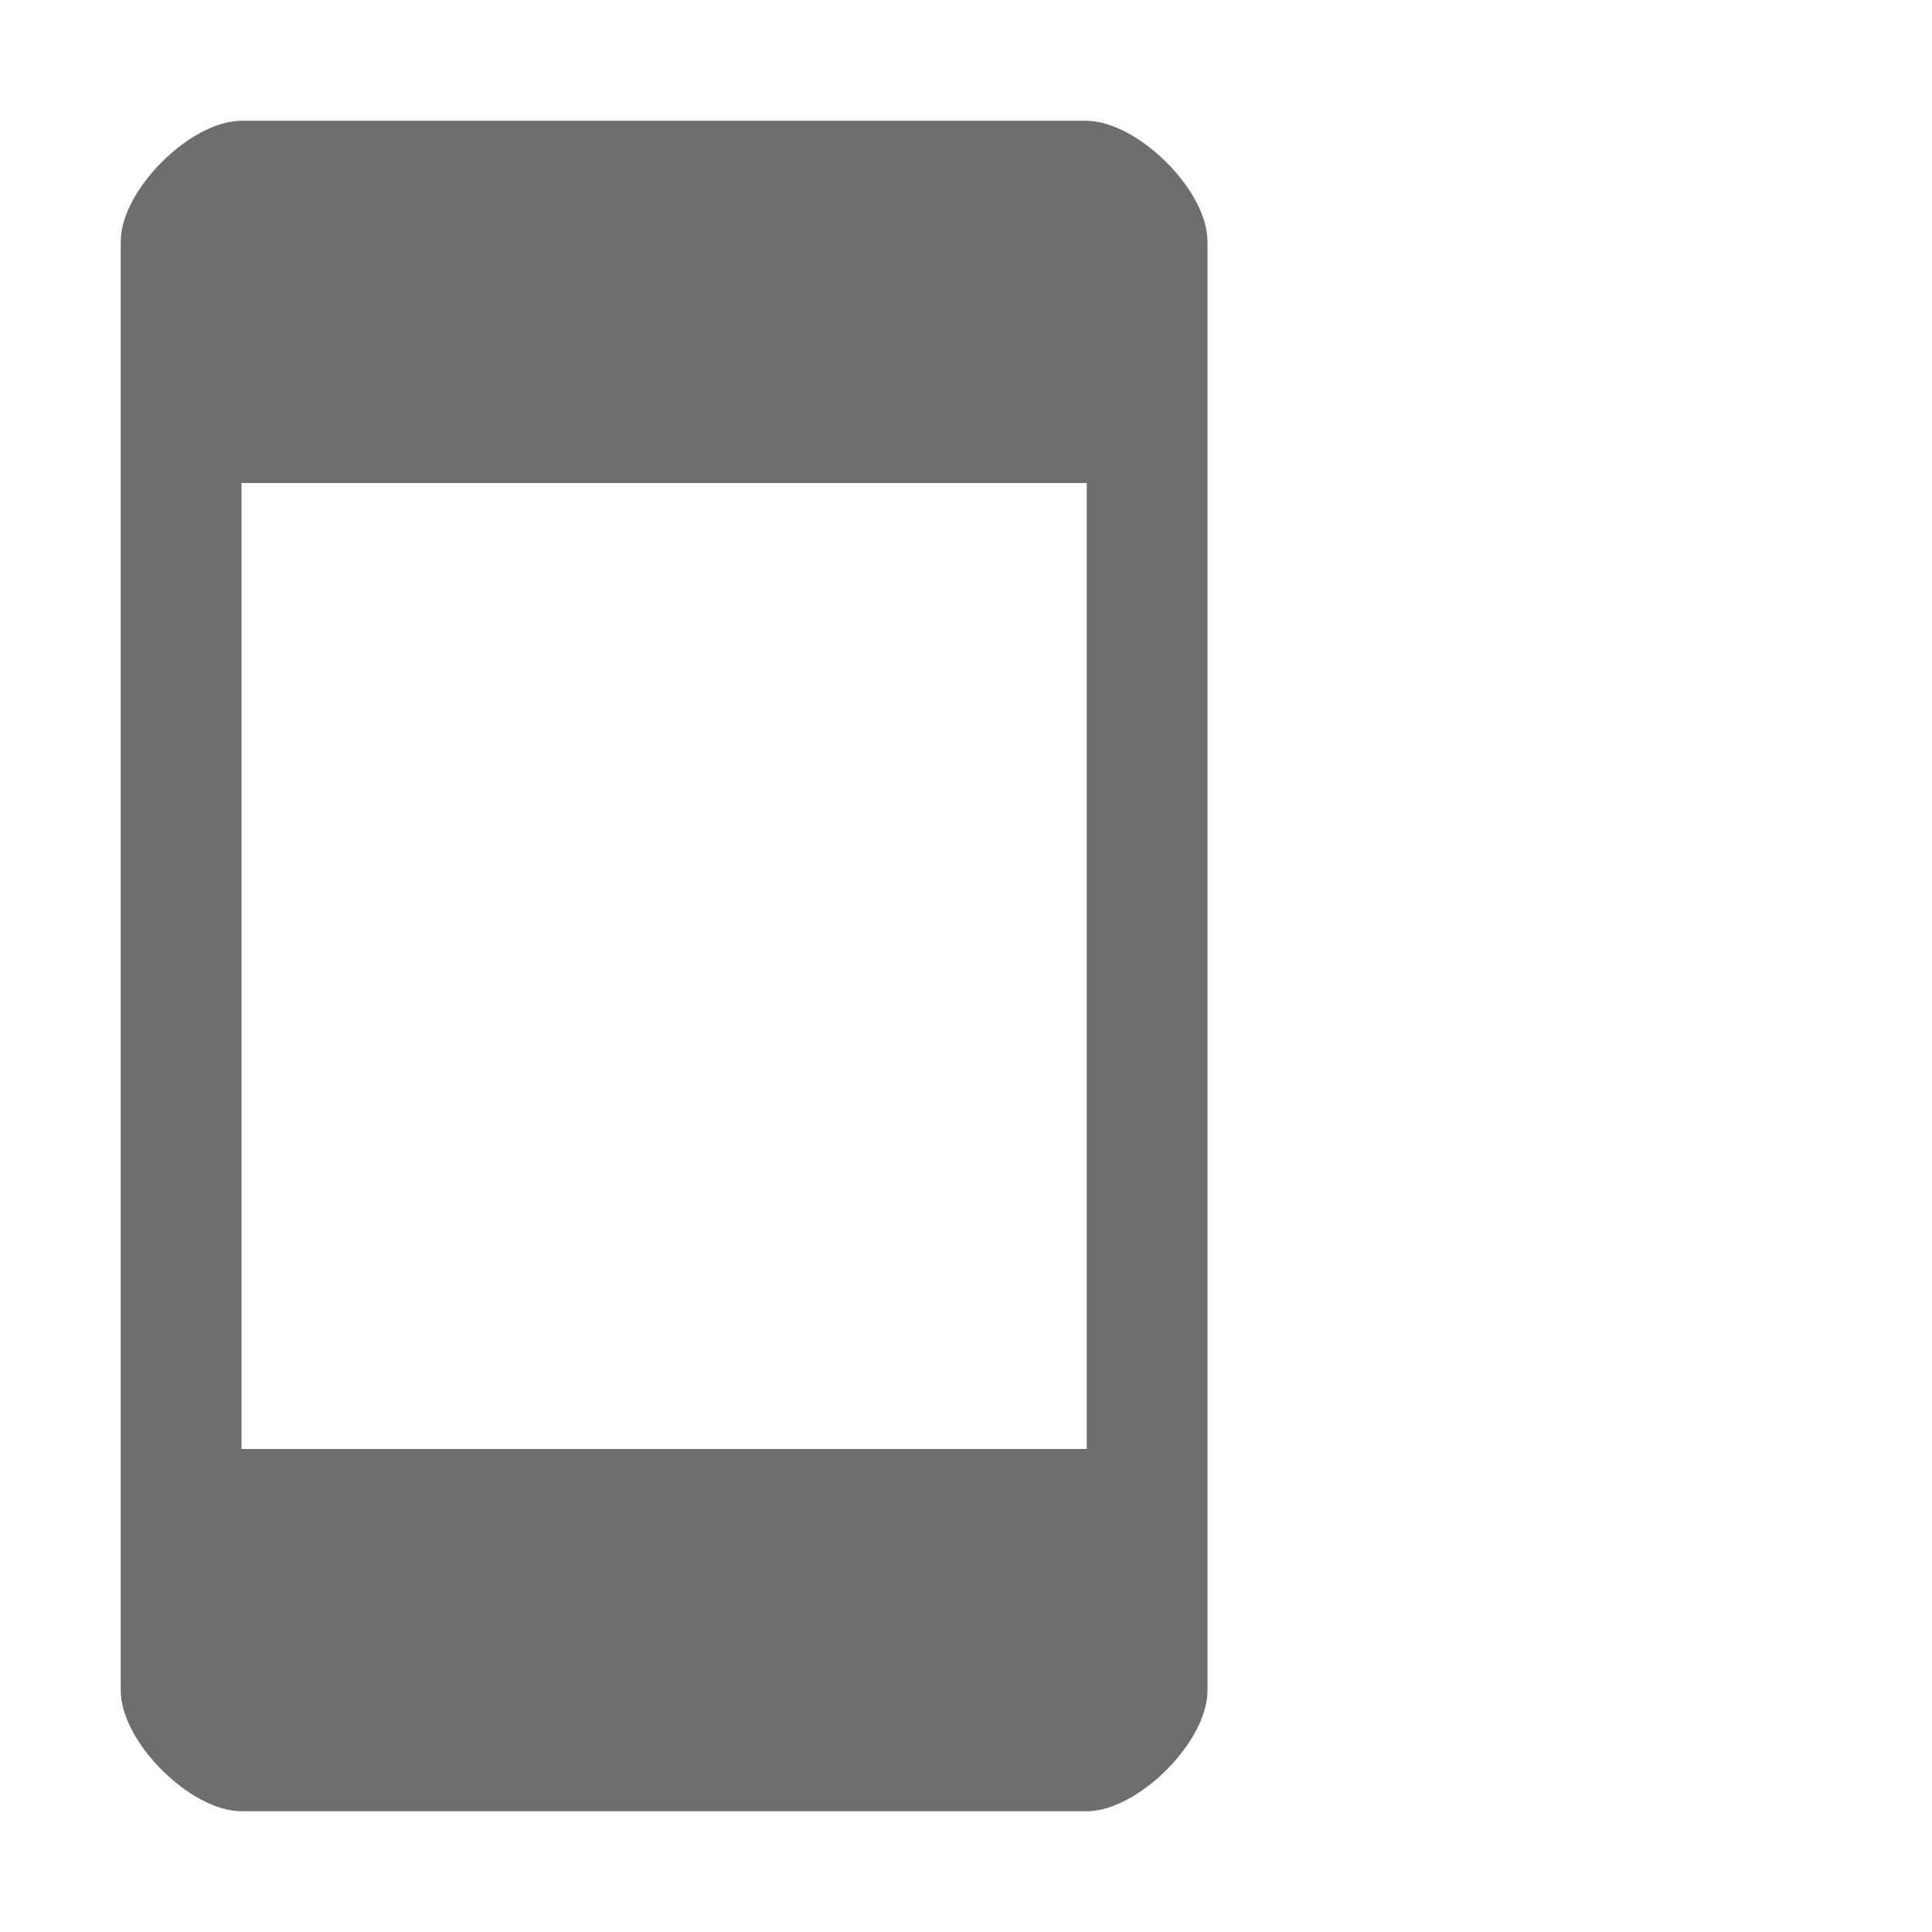 <svg width="16" height="16" viewBox="0 0 16 16" xmlns="http://www.w3.org/2000/svg"><rect width="16" height="16" fill="none"/><path d="M9 1H2c-.421 0-1 .573-1 1v12c0 .427.579 1 1 1h7c.421 0 1-.573 1-1V2c0-.427-.579-.994-1-1zm0 11H2V4h7v8z" fill="#6E6E6E" fill-rule="nonzero"/></svg>